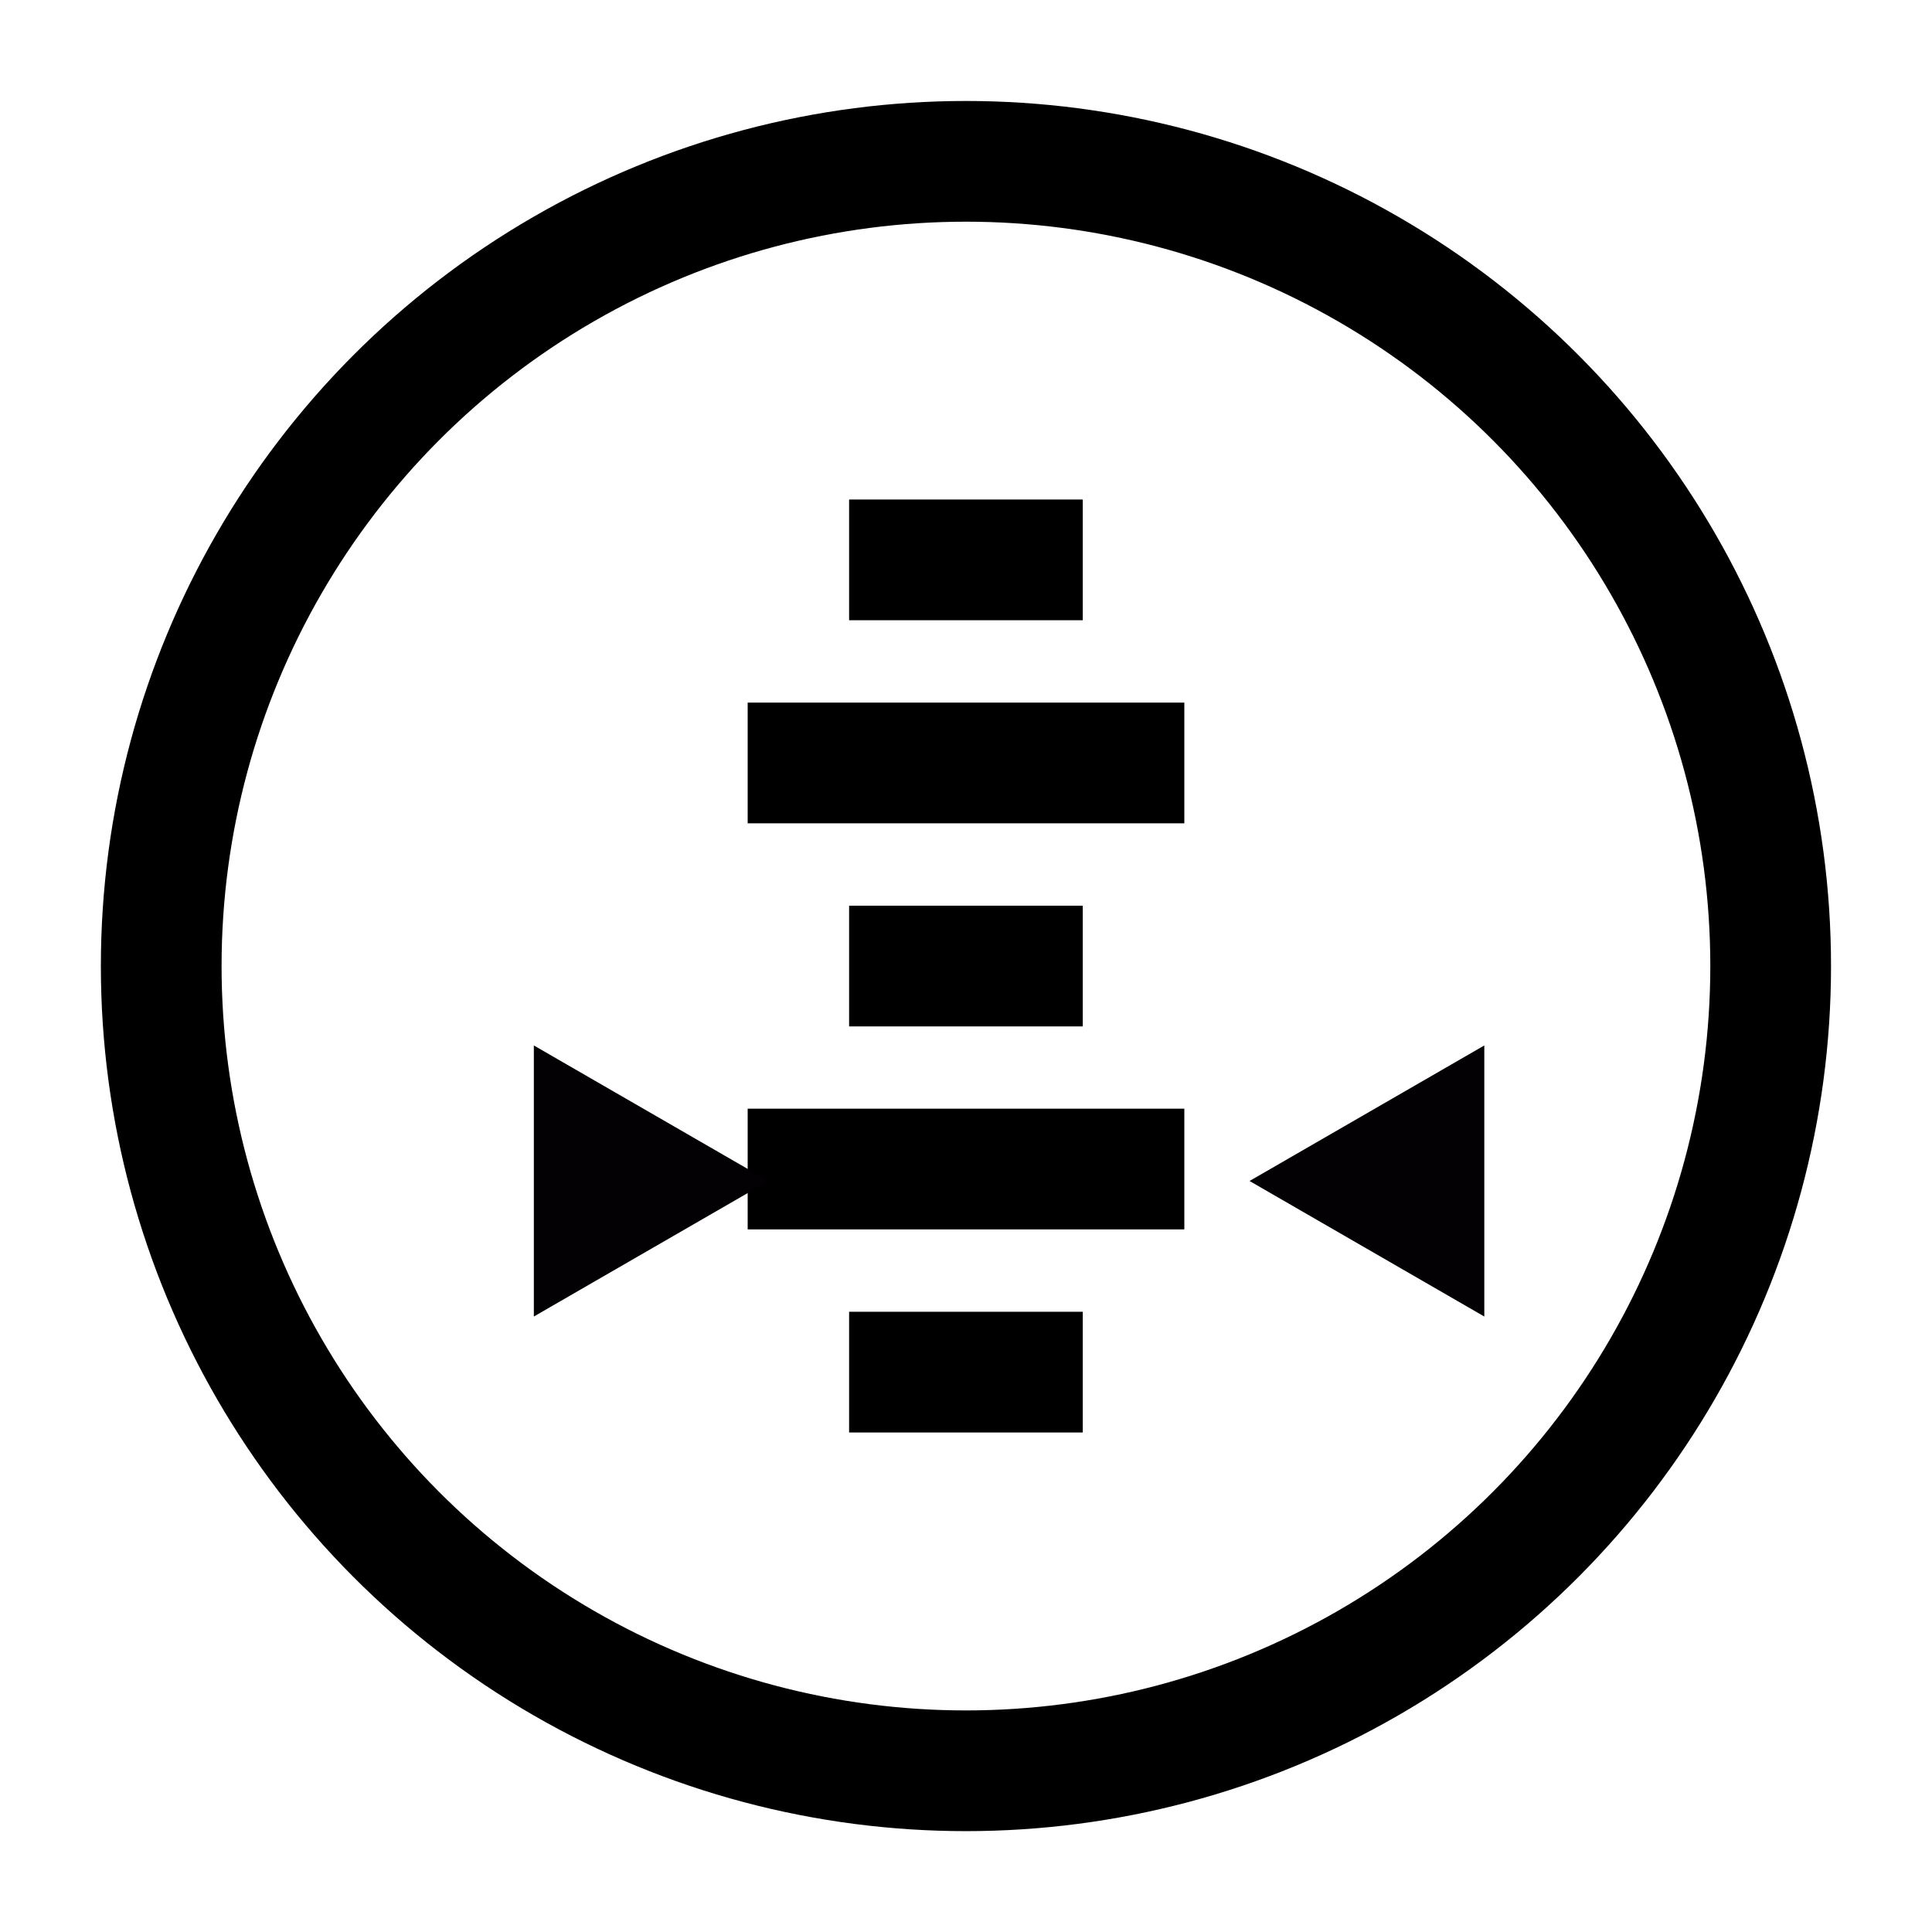 <?xml version="1.0" encoding="UTF-8" standalone="no"?>
<!-- Created with Inkscape (http://www.inkscape.org/) -->

<svg
   width="64"
   height="64"
   viewBox="0 0 16.933 16.933"
   version="1.1"
   id="svg392061"
   inkscape:version="1.2.2 (b0a8486541, 2022-12-01)"
   sodipodi:docname="hud.svg"
   xmlns:inkscape="http://www.inkscape.org/namespaces/inkscape"
   xmlns:sodipodi="http://sodipodi.sourceforge.net/DTD/sodipodi-0.dtd"
   xmlns="http://www.w3.org/2000/svg"
   xmlns:svg="http://www.w3.org/2000/svg">
  <sodipodi:namedview
     id="namedview392063"
     pagecolor="#ffffff"
     bordercolor="#111111"
     borderopacity="1"
     inkscape:showpageshadow="0"
     inkscape:pageopacity="0"
     inkscape:pagecheckerboard="1"
     inkscape:deskcolor="#d1d1d1"
     inkscape:document-units="px"
     showgrid="false"
     inkscape:zoom="5.306515"
     inkscape:cx="35.239701"
     inkscape:cy="99.123436"
     inkscape:window-width="3792"
     inkscape:window-height="2111"
     inkscape:window-x="3888"
     inkscape:window-y="0"
     inkscape:window-maximized="1"
     inkscape:current-layer="layer1" />
  <defs
     id="defs392058" />
  <g
     inkscape:label="Layer 1"
     inkscape:groupmode="layer"
     id="layer1"
     transform="translate(-70.226,-46.251)">
    <circle
       style="display:inline;fill:none;fill-opacity:1;stroke:#000000;stroke-width:1.058;stroke-linecap:round;stroke-linejoin:round;stroke-dasharray:none;stroke-opacity:1;paint-order:fill markers stroke"
       id="path381156"
       cx="78.692"
       cy="54.718"
       r="7.053" />
    <g
       id="g381657"
       transform="translate(1096.347,4913.512)"
       style="display:inline">
      <path
         style="fill:none;stroke:#000000;stroke-width:1.058;stroke-linecap:butt;stroke-linejoin:miter;stroke-dasharray:none;stroke-opacity:1"
         d="m -1018.679,-4862.354 h 2.048"
         id="path381264"
         sodipodi:nodetypes="cc" />
      <path
         style="fill:none;stroke:#000000;stroke-width:1.058;stroke-linecap:butt;stroke-linejoin:miter;stroke-dasharray:none;stroke-opacity:1"
         d="m -1019.568,-4860.574 h 3.827"
         id="path381266"
         sodipodi:nodetypes="cc" />
      <path
         style="fill:none;stroke:#000000;stroke-width:1.058;stroke-linecap:butt;stroke-linejoin:miter;stroke-dasharray:none;stroke-opacity:1"
         d="m -1018.679,-4858.794 h 2.048"
         id="path381268"
         sodipodi:nodetypes="cc" />
      <path
         style="fill:none;stroke:#000000;stroke-width:1.058;stroke-linecap:butt;stroke-linejoin:miter;stroke-dasharray:none;stroke-opacity:1"
         d="m -1019.568,-4857.015 h 3.827"
         id="path381270"
         sodipodi:nodetypes="cc" />
      <path
         style="fill:none;stroke:#000000;stroke-width:1.058;stroke-linecap:butt;stroke-linejoin:miter;stroke-dasharray:none;stroke-opacity:1"
         d="m -1018.679,-4855.235 h 2.048"
         id="path381272"
         sodipodi:nodetypes="cc" />
    </g>
    <g
       id="g381287"
       transform="matrix(0.501,0,0,0.501,508.915,2396.194)"
       style="display:inline">
      <path
         sodipodi:type="star"
         style="fill:#030104;fill-opacity:1;stroke:none;stroke-width:1.058;stroke-linecap:round;stroke-linejoin:round;stroke-dasharray:none;stroke-opacity:1;paint-order:fill markers stroke"
         id="path381262"
         inkscape:flatsided="true"
         sodipodi:sides="3"
         sodipodi:cx="1620.0585"
         sodipodi:cy="1446.8651"
         sodipodi:r1="42.119892"
         sodipodi:r2="36.476894"
         sodipodi:arg1="1.0471976"
         sodipodi:arg2="2.0943952"
         inkscape:rounded="0"
         inkscape:randomized="0"
         d="m 1641.118,1483.342 -63.18,-36.477 63.18,-36.477 z"
         transform="matrix(0.065,0,0,0.065,-956.333,-4763.891)"
         inkscape:transform-center-x="1.7024847e-06"
         inkscape:transform-center-y="-2.5666081e-05" />
      <path
         sodipodi:type="star"
         style="fill:#030104;fill-opacity:1;stroke:none;stroke-width:1.058;stroke-linecap:round;stroke-linejoin:round;stroke-dasharray:none;stroke-opacity:1;paint-order:fill markers stroke"
         id="path381283"
         inkscape:flatsided="true"
         sodipodi:sides="3"
         sodipodi:cx="1620.0585"
         sodipodi:cy="1446.8651"
         sodipodi:r1="42.119892"
         sodipodi:r2="36.476894"
         sodipodi:arg1="1.0471976"
         sodipodi:arg2="2.0943952"
         inkscape:rounded="0"
         inkscape:randomized="0"
         d="m 1641.118,1483.342 -63.18,-36.477 63.18,-36.477 z"
         transform="matrix(-0.065,0,0,0.065,-759.615,-4763.891)"
         inkscape:transform-center-x="-6.4753123e-06"
         inkscape:transform-center-y="-2.5666081e-05" />
    </g>
  </g>
</svg>
